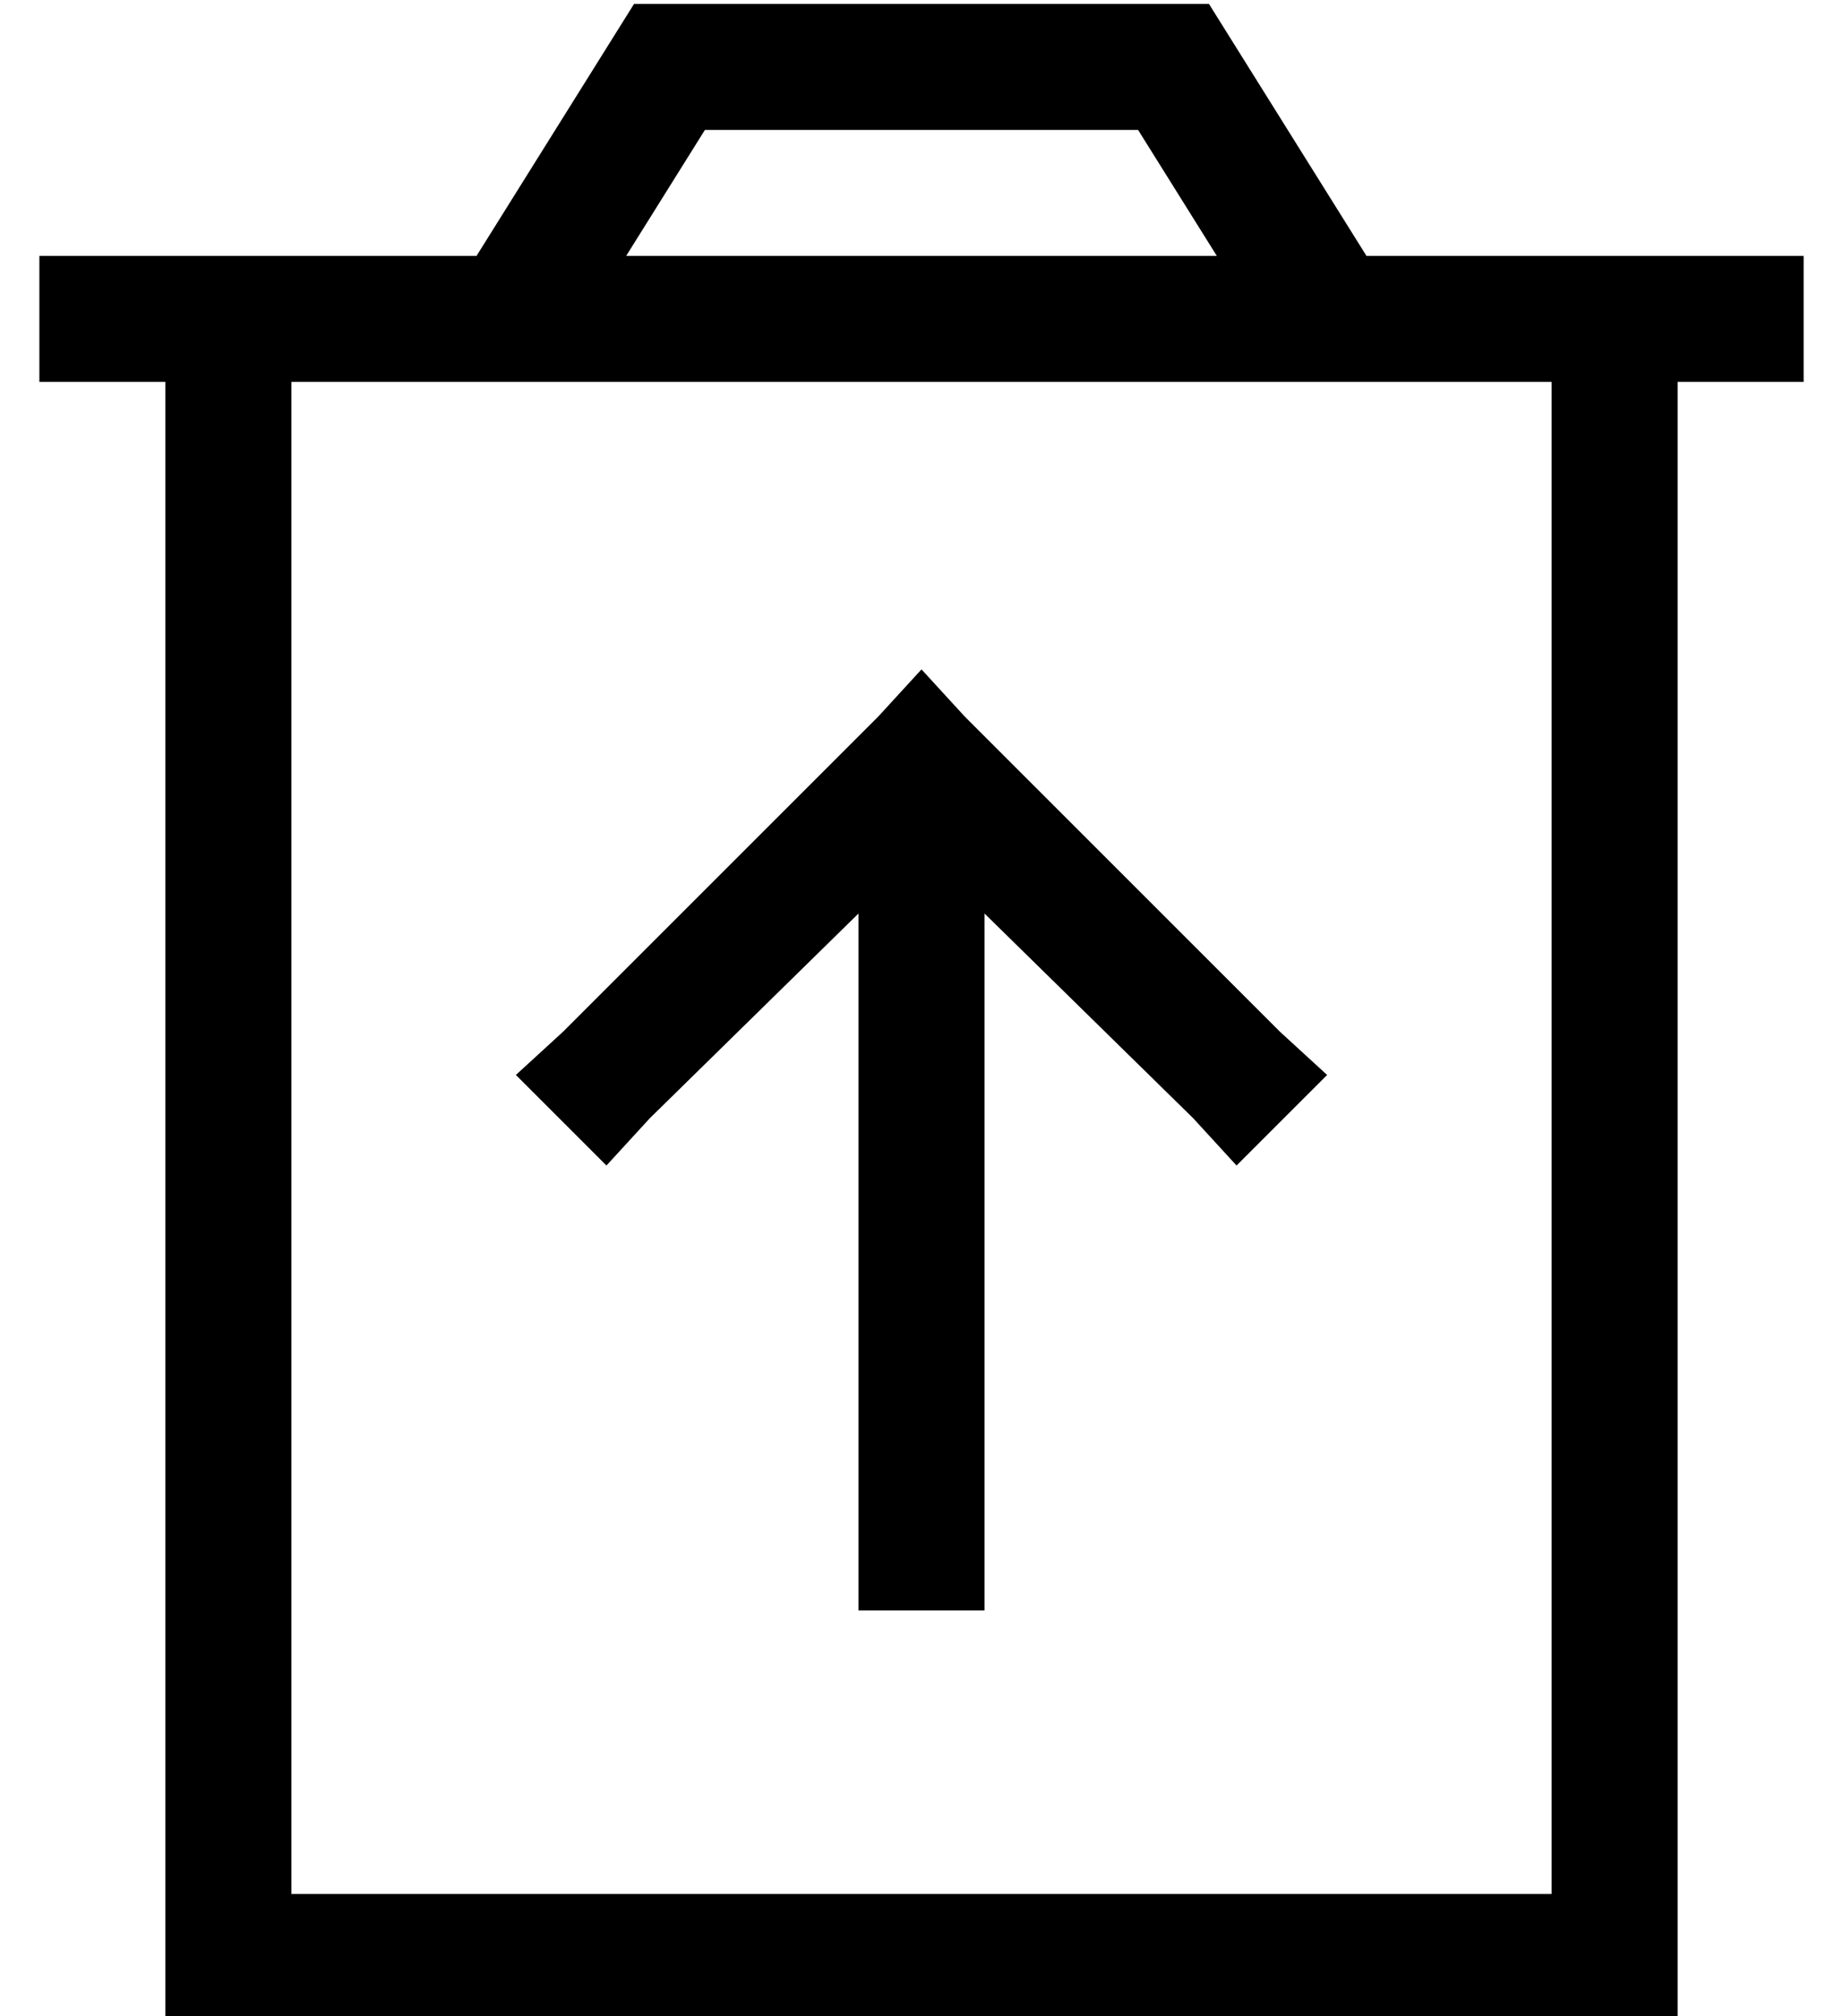 <?xml version="1.0" standalone="no"?>
<!DOCTYPE svg PUBLIC "-//W3C//DTD SVG 1.1//EN" "http://www.w3.org/Graphics/SVG/1.1/DTD/svg11.dtd" >
<svg xmlns="http://www.w3.org/2000/svg" xmlns:xlink="http://www.w3.org/1999/xlink" version="1.1" viewBox="-10 -40 468 512">
   <path fill="currentColor"
d="M160 -39h-9h9h-9l-5 8v0l-35 56v0h-47h-64v32v0h32v0v384v0v32v0h32h352v-32v0v-384v0h32v0v-32v0h-32h-79l-35 -56v0l-5 -8v0h-9h-128zM299 25h-150h150h-150l20 -32v0h110v0l20 32v0zM64 441v-384v384v-384h320v0v384v0h-320v0zM224 130l-11 12l11 -12l-11 12l-80 80v0
l-12 11v0l23 23v0l11 -12v0l53 -52v0v177v0h32v0v-177v0l53 52v0l11 12v0l23 -23v0l-12 -11v0l-80 -80v0l-11 -12v0z" />
</svg>
